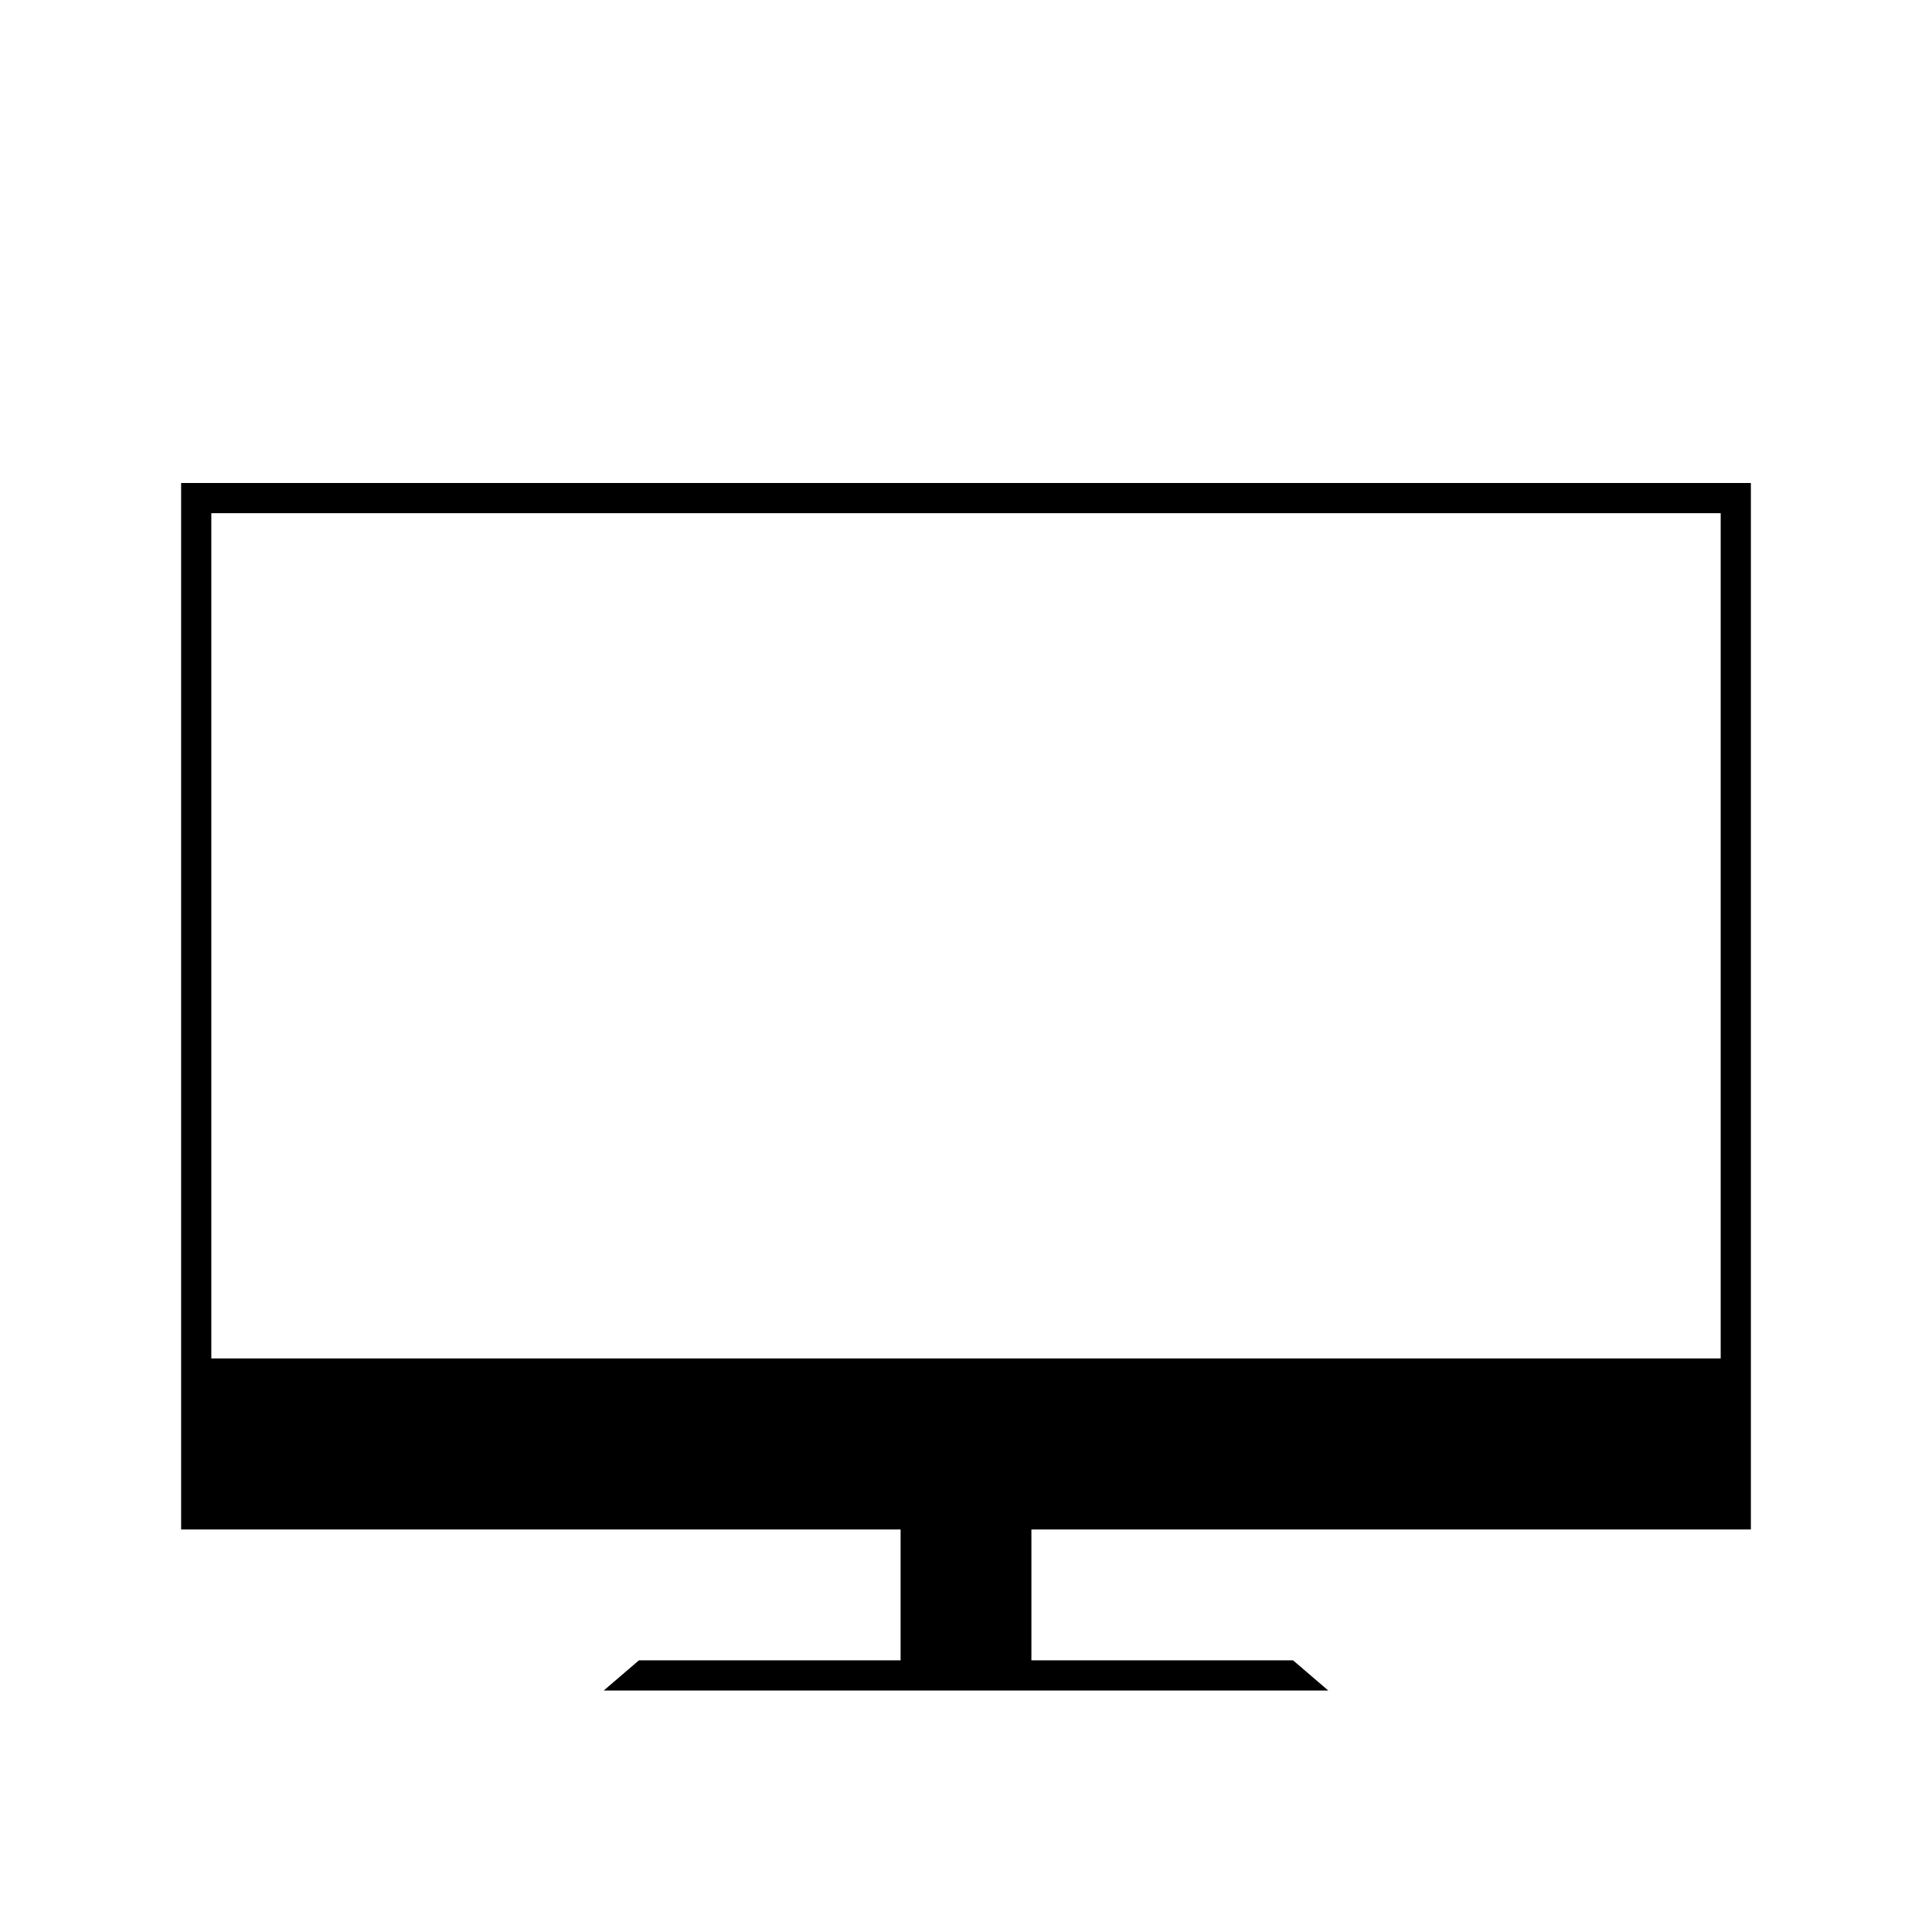 <svg xmlns="http://www.w3.org/2000/svg" viewBox="0 0 320 320">
  <title>filesystem.display</title>
  <g id="undo">
    <path d="M290,253.333V80H30V253.333H149.167V275H105.833L100,280H220l-5.833-5H170.833V253.333ZM35,225V85H285V225Z" class="fill"/>
  </g>
</svg>
